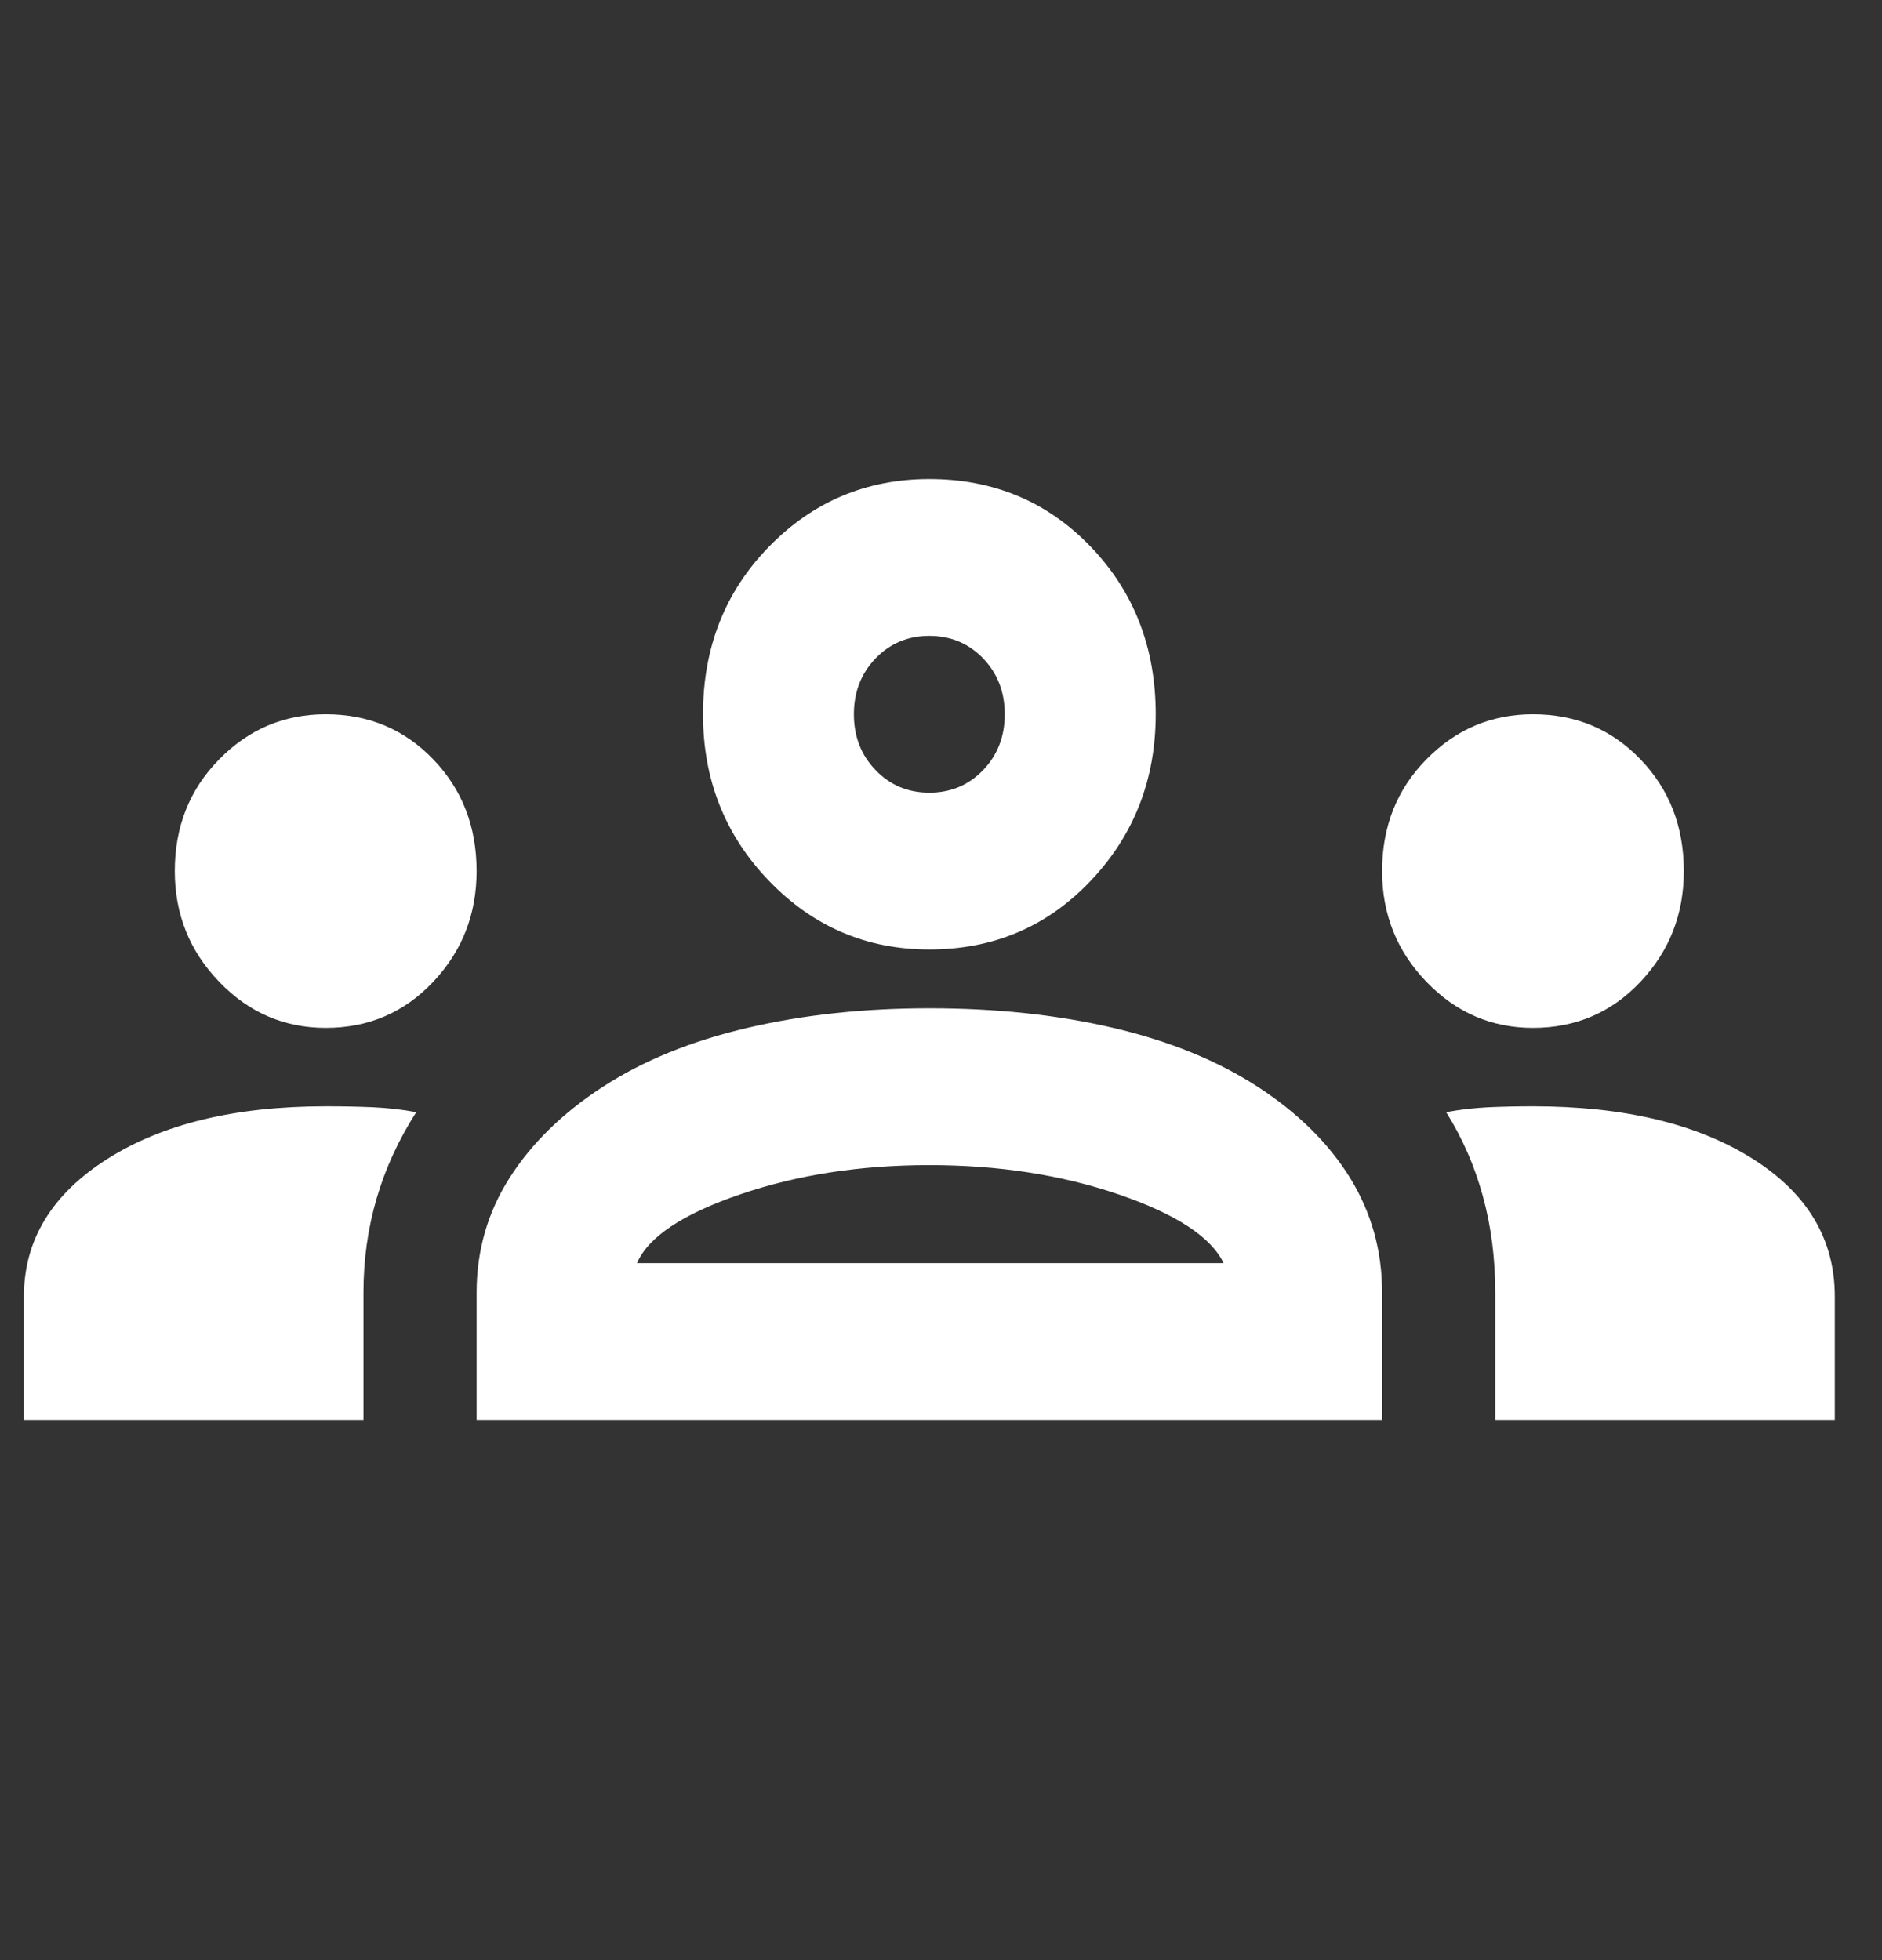 <svg width="24" height="25" viewBox="0 0 24 25" fill="none" xmlns="http://www.w3.org/2000/svg">
<rect x="0" y="0" width="24" height="25" fill="#333333" stroke="none"/>
<g clip-path="url(#clip0_1_63)">
<path d="M0.305 18.11V16.535C0.305 15.818 0.658 15.235 1.363 14.785C2.069 14.335 2.999 14.11 4.154 14.11C4.362 14.11 4.563 14.114 4.755 14.122C4.947 14.131 5.132 14.152 5.308 14.185C5.084 14.535 4.915 14.902 4.803 15.285C4.691 15.668 4.635 16.068 4.635 16.485V18.11H0.305ZM6.078 18.11V16.485C6.078 15.951 6.218 15.464 6.499 15.022C6.78 14.581 7.177 14.193 7.69 13.86C8.203 13.527 8.816 13.277 9.53 13.11C10.244 12.943 11.017 12.86 11.851 12.86C12.701 12.86 13.483 12.943 14.197 13.11C14.91 13.277 15.524 13.527 16.037 13.86C16.55 14.193 16.943 14.581 17.216 15.022C17.488 15.464 17.625 15.951 17.625 16.485V18.11H6.078ZM19.068 18.11V16.485C19.068 16.052 19.016 15.643 18.911 15.26C18.807 14.877 18.651 14.518 18.442 14.185C18.619 14.152 18.799 14.131 18.984 14.122C19.168 14.114 19.356 14.11 19.549 14.11C20.703 14.11 21.634 14.331 22.339 14.772C23.045 15.214 23.398 15.802 23.398 16.535V18.11H19.068ZM8.123 16.11H15.604C15.444 15.777 14.998 15.485 14.269 15.235C13.539 14.985 12.733 14.86 11.851 14.86C10.969 14.86 10.163 14.985 9.434 15.235C8.704 15.485 8.267 15.777 8.123 16.11ZM4.154 13.11C3.624 13.11 3.171 12.914 2.795 12.522C2.418 12.131 2.229 11.66 2.229 11.11C2.229 10.543 2.418 10.068 2.795 9.685C3.171 9.301 3.624 9.11 4.154 9.11C4.699 9.11 5.156 9.301 5.525 9.685C5.894 10.068 6.078 10.543 6.078 11.11C6.078 11.66 5.894 12.131 5.525 12.522C5.156 12.914 4.699 13.11 4.154 13.11ZM19.549 13.11C19.02 13.11 18.567 12.914 18.19 12.522C17.813 12.131 17.625 11.66 17.625 11.11C17.625 10.543 17.813 10.068 18.19 9.685C18.567 9.301 19.02 9.11 19.549 9.11C20.094 9.11 20.551 9.301 20.92 9.685C21.289 10.068 21.473 10.543 21.473 11.11C21.473 11.66 21.289 12.131 20.92 12.522C20.551 12.914 20.094 13.11 19.549 13.11ZM11.851 12.11C11.05 12.11 10.368 11.818 9.807 11.235C9.245 10.652 8.965 9.943 8.965 9.11C8.965 8.26 9.245 7.547 9.807 6.972C10.368 6.397 11.05 6.11 11.851 6.11C12.669 6.11 13.355 6.397 13.908 6.972C14.461 7.547 14.738 8.26 14.738 9.11C14.738 9.943 14.461 10.652 13.908 11.235C13.355 11.818 12.669 12.11 11.851 12.11ZM11.851 10.11C12.124 10.11 12.352 10.014 12.537 9.822C12.721 9.631 12.813 9.393 12.813 9.11C12.813 8.826 12.721 8.589 12.537 8.397C12.352 8.206 12.124 8.11 11.851 8.11C11.579 8.11 11.35 8.206 11.166 8.397C10.981 8.589 10.889 8.826 10.889 9.11C10.889 9.393 10.981 9.631 11.166 9.822C11.35 10.014 11.579 10.11 11.851 10.11Z" fill="white"/>
</g>
<defs>
<clipPath id="clip0_1_63">
<rect width="23.093" height="24" fill="white" transform="translate(0.305 0.11)"/>
</clipPath>
</defs>
</svg>
